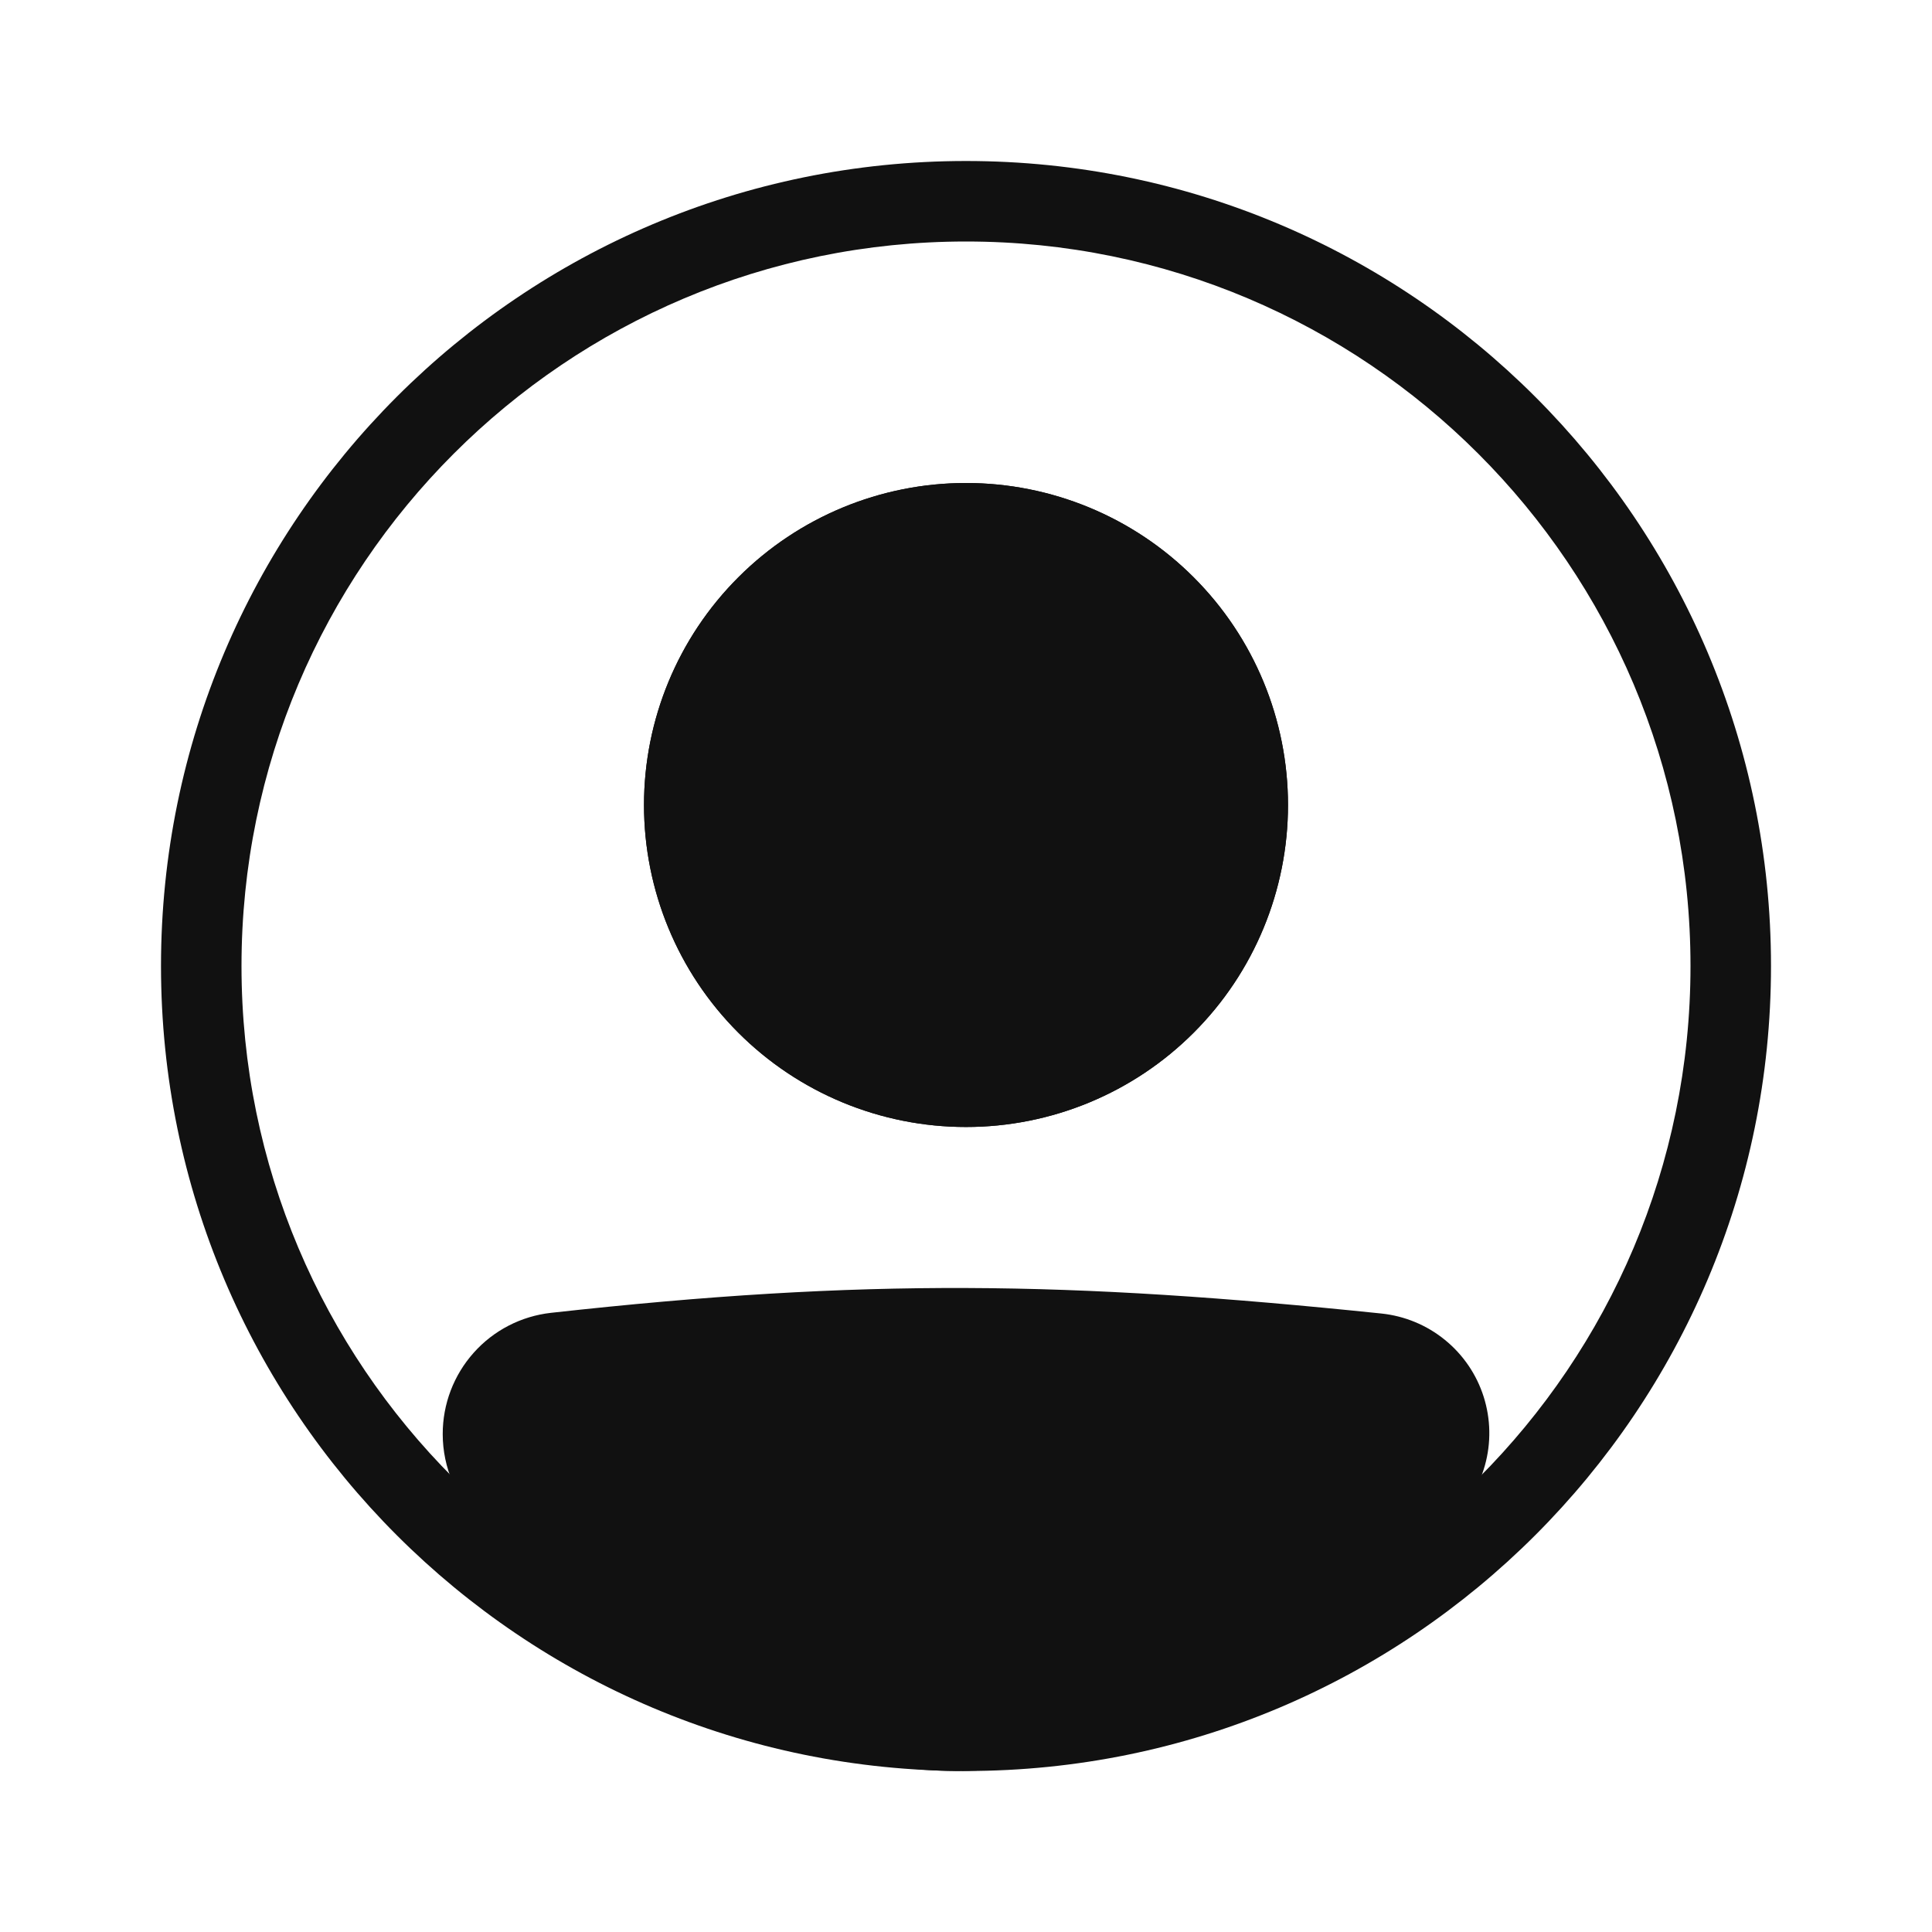 <svg width="33" height="33" viewBox="0 0 33 33" fill="none" xmlns="http://www.w3.org/2000/svg">
<path fill-rule="evenodd" clip-rule="evenodd" d="M16.5 28.875C23.334 28.875 28.875 23.334 28.875 16.5C28.875 9.666 23.334 4.125 16.5 4.125C9.666 4.125 4.125 9.666 4.125 16.5C4.125 23.334 9.666 28.875 16.5 28.875ZM16.5 30.25C24.094 30.25 30.25 24.094 30.25 16.5C30.25 8.906 24.094 2.75 16.5 2.75C8.906 2.75 2.75 8.906 2.75 16.5C2.75 24.094 8.906 30.25 16.5 30.25Z" fill="#111111"/>
<path d="M8.25 24.495C8.25 23.785 8.781 23.185 9.488 23.107C14.792 22.52 18.233 22.573 23.525 23.12C23.789 23.148 24.04 23.252 24.246 23.419C24.452 23.587 24.605 23.811 24.685 24.064C24.766 24.318 24.771 24.589 24.701 24.845C24.63 25.101 24.486 25.331 24.287 25.507C18.041 30.951 14.471 30.876 8.69 25.512C8.408 25.251 8.25 24.879 8.25 24.495Z" fill="#111111"/>
<path fill-rule="evenodd" clip-rule="evenodd" d="M23.454 23.803C18.204 23.26 14.812 23.209 9.562 23.79C9.39 23.811 9.23 23.894 9.115 24.024C9 24.154 8.937 24.323 8.938 24.497C8.938 24.693 9.019 24.879 9.158 25.009C12.023 27.667 14.194 28.868 16.316 28.875C18.446 28.883 20.734 27.691 23.835 24.989C23.933 24.902 24.004 24.787 24.039 24.66C24.074 24.533 24.071 24.398 24.03 24.273C23.99 24.147 23.914 24.036 23.812 23.953C23.709 23.87 23.585 23.817 23.454 23.803ZM9.412 22.424C14.772 21.83 18.263 21.884 23.596 22.436C23.994 22.478 24.371 22.634 24.681 22.887C24.991 23.139 25.221 23.476 25.342 23.857C25.463 24.238 25.471 24.646 25.363 25.031C25.256 25.416 25.039 25.762 24.739 26.026C21.594 28.767 18.974 30.261 16.312 30.25C13.643 30.241 11.139 28.722 8.223 26.017C8.014 25.822 7.848 25.587 7.734 25.325C7.621 25.063 7.562 24.781 7.562 24.496C7.561 23.983 7.75 23.488 8.091 23.106C8.432 22.723 8.902 22.481 9.412 22.424Z" fill="#111111"/>
<path d="M22 13.75C22 15.209 21.421 16.608 20.389 17.639C19.358 18.671 17.959 19.25 16.5 19.25C15.041 19.25 13.642 18.671 12.611 17.639C11.579 16.608 11 15.209 11 13.75C11 12.291 11.579 10.892 12.611 9.861C13.642 8.829 15.041 8.25 16.5 8.25C17.959 8.25 19.358 8.829 20.389 9.861C21.421 10.892 22 12.291 22 13.75Z" fill="#111111"/>
<path fill-rule="evenodd" clip-rule="evenodd" d="M16.5 17.875C17.594 17.875 18.643 17.44 19.417 16.667C20.19 15.893 20.625 14.844 20.625 13.75C20.625 12.656 20.19 11.607 19.417 10.833C18.643 10.06 17.594 9.625 16.5 9.625C15.406 9.625 14.357 10.06 13.583 10.833C12.81 11.607 12.375 12.656 12.375 13.75C12.375 14.844 12.81 15.893 13.583 16.667C14.357 17.44 15.406 17.875 16.5 17.875ZM16.5 19.25C17.959 19.25 19.358 18.671 20.389 17.639C21.421 16.608 22 15.209 22 13.75C22 12.291 21.421 10.892 20.389 9.861C19.358 8.829 17.959 8.25 16.5 8.25C15.041 8.25 13.642 8.829 12.611 9.861C11.579 10.892 11 12.291 11 13.75C11 15.209 11.579 16.608 12.611 17.639C13.642 18.671 15.041 19.25 16.5 19.25Z" fill="#111111"/>
</svg>
